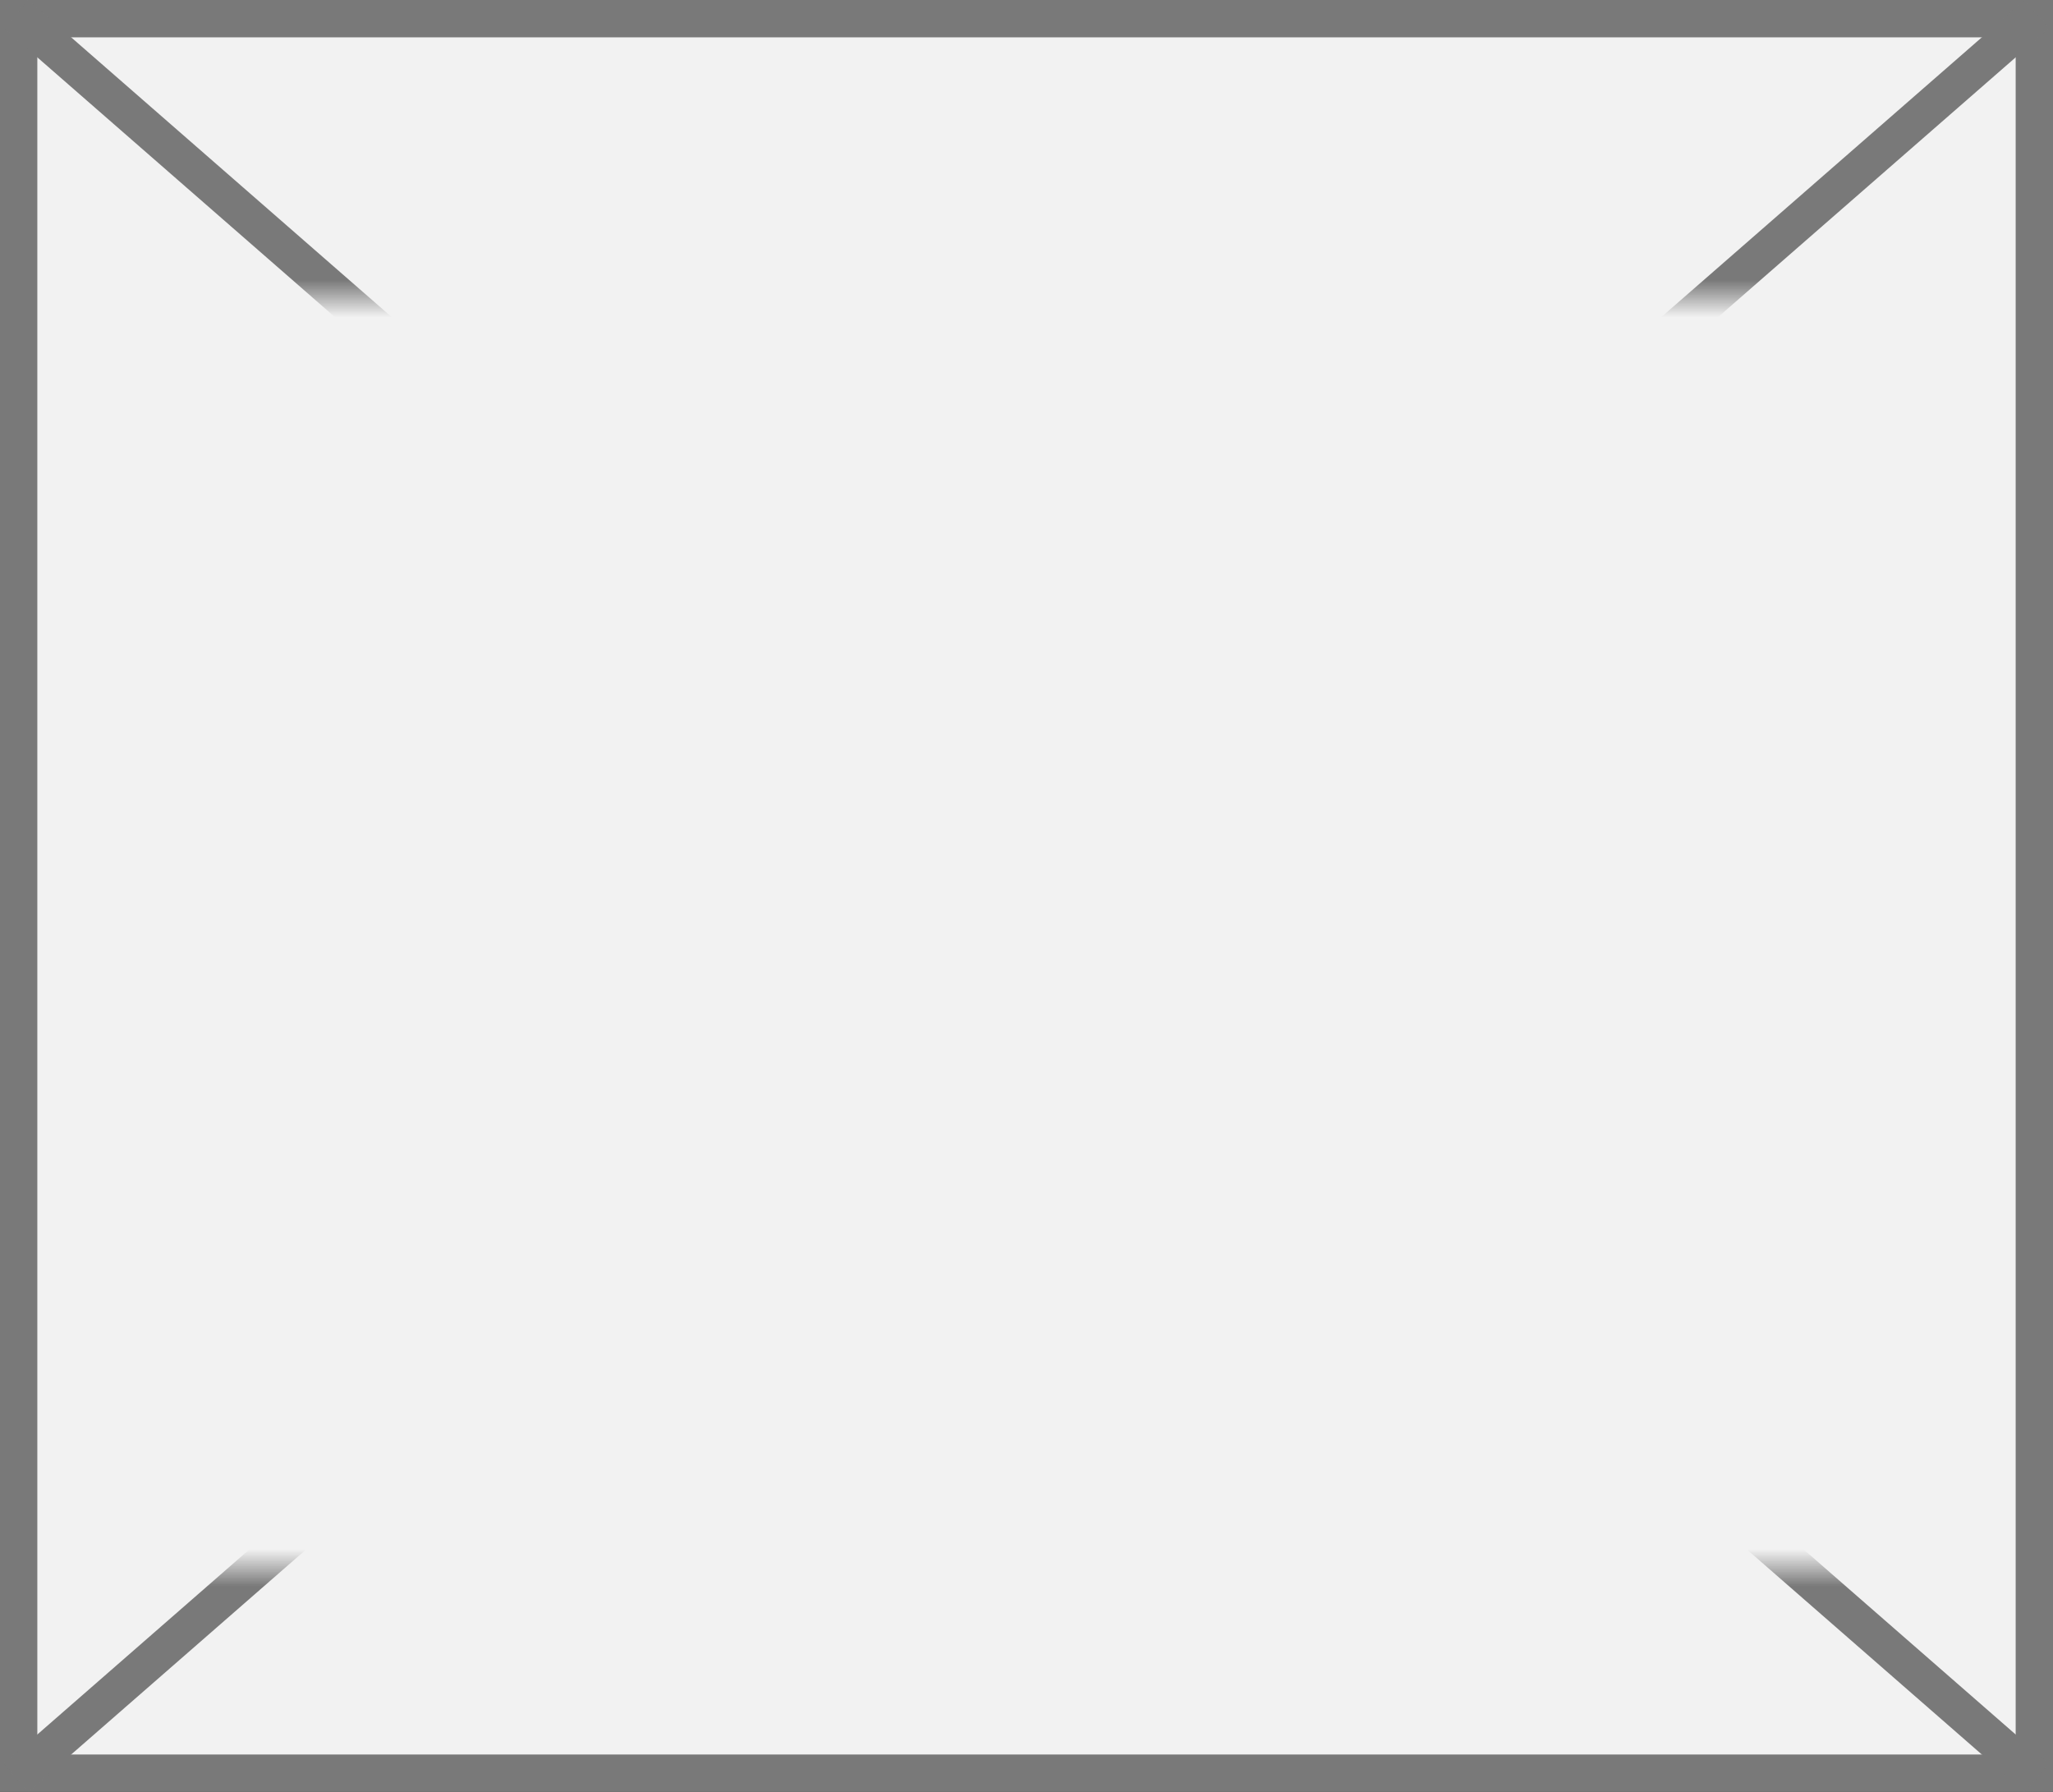 ﻿<?xml version="1.0" encoding="utf-8"?>
<svg version="1.1" xmlns:xlink="http://www.w3.org/1999/xlink" width="55px" height="48px" xmlns="http://www.w3.org/2000/svg">
  <rect width="100%" height="100%" fill="#333333" stroke="none"/>
  <defs>
    <mask fill="white" id="clip16">
      <path d="M 2343 610  L 2398 610  L 2398 644  L 2343 644  Z M 2342 602  L 2397 602  L 2397 650  L 2342 650  Z " fill-rule="evenodd" />
    </mask>
  </defs>
  <g transform="matrix(1 0 0 1 -2342 -602 )">
    <path d="M 2342.5 602.5  L 2396.5 602.5  L 2396.5 649.5  L 2342.5 649.5  L 2342.5 602.5  Z " fill-rule="nonzero" fill="#f2f2f2" stroke="none" />
    <path d="M 2342.5 602.5  L 2396.5 602.5  L 2396.5 649.5  L 2342.5 649.5  L 2342.5 602.5  Z " stroke-width="1" stroke="#797979" fill="none" />
    <path d="M 2342.432 602.377  L 2396.568 649.623  M 2396.568 602.377  L 2342.432 649.623  " stroke-width="1" stroke="#797979" fill="none" mask="url(#clip16)" />
  </g>
</svg>